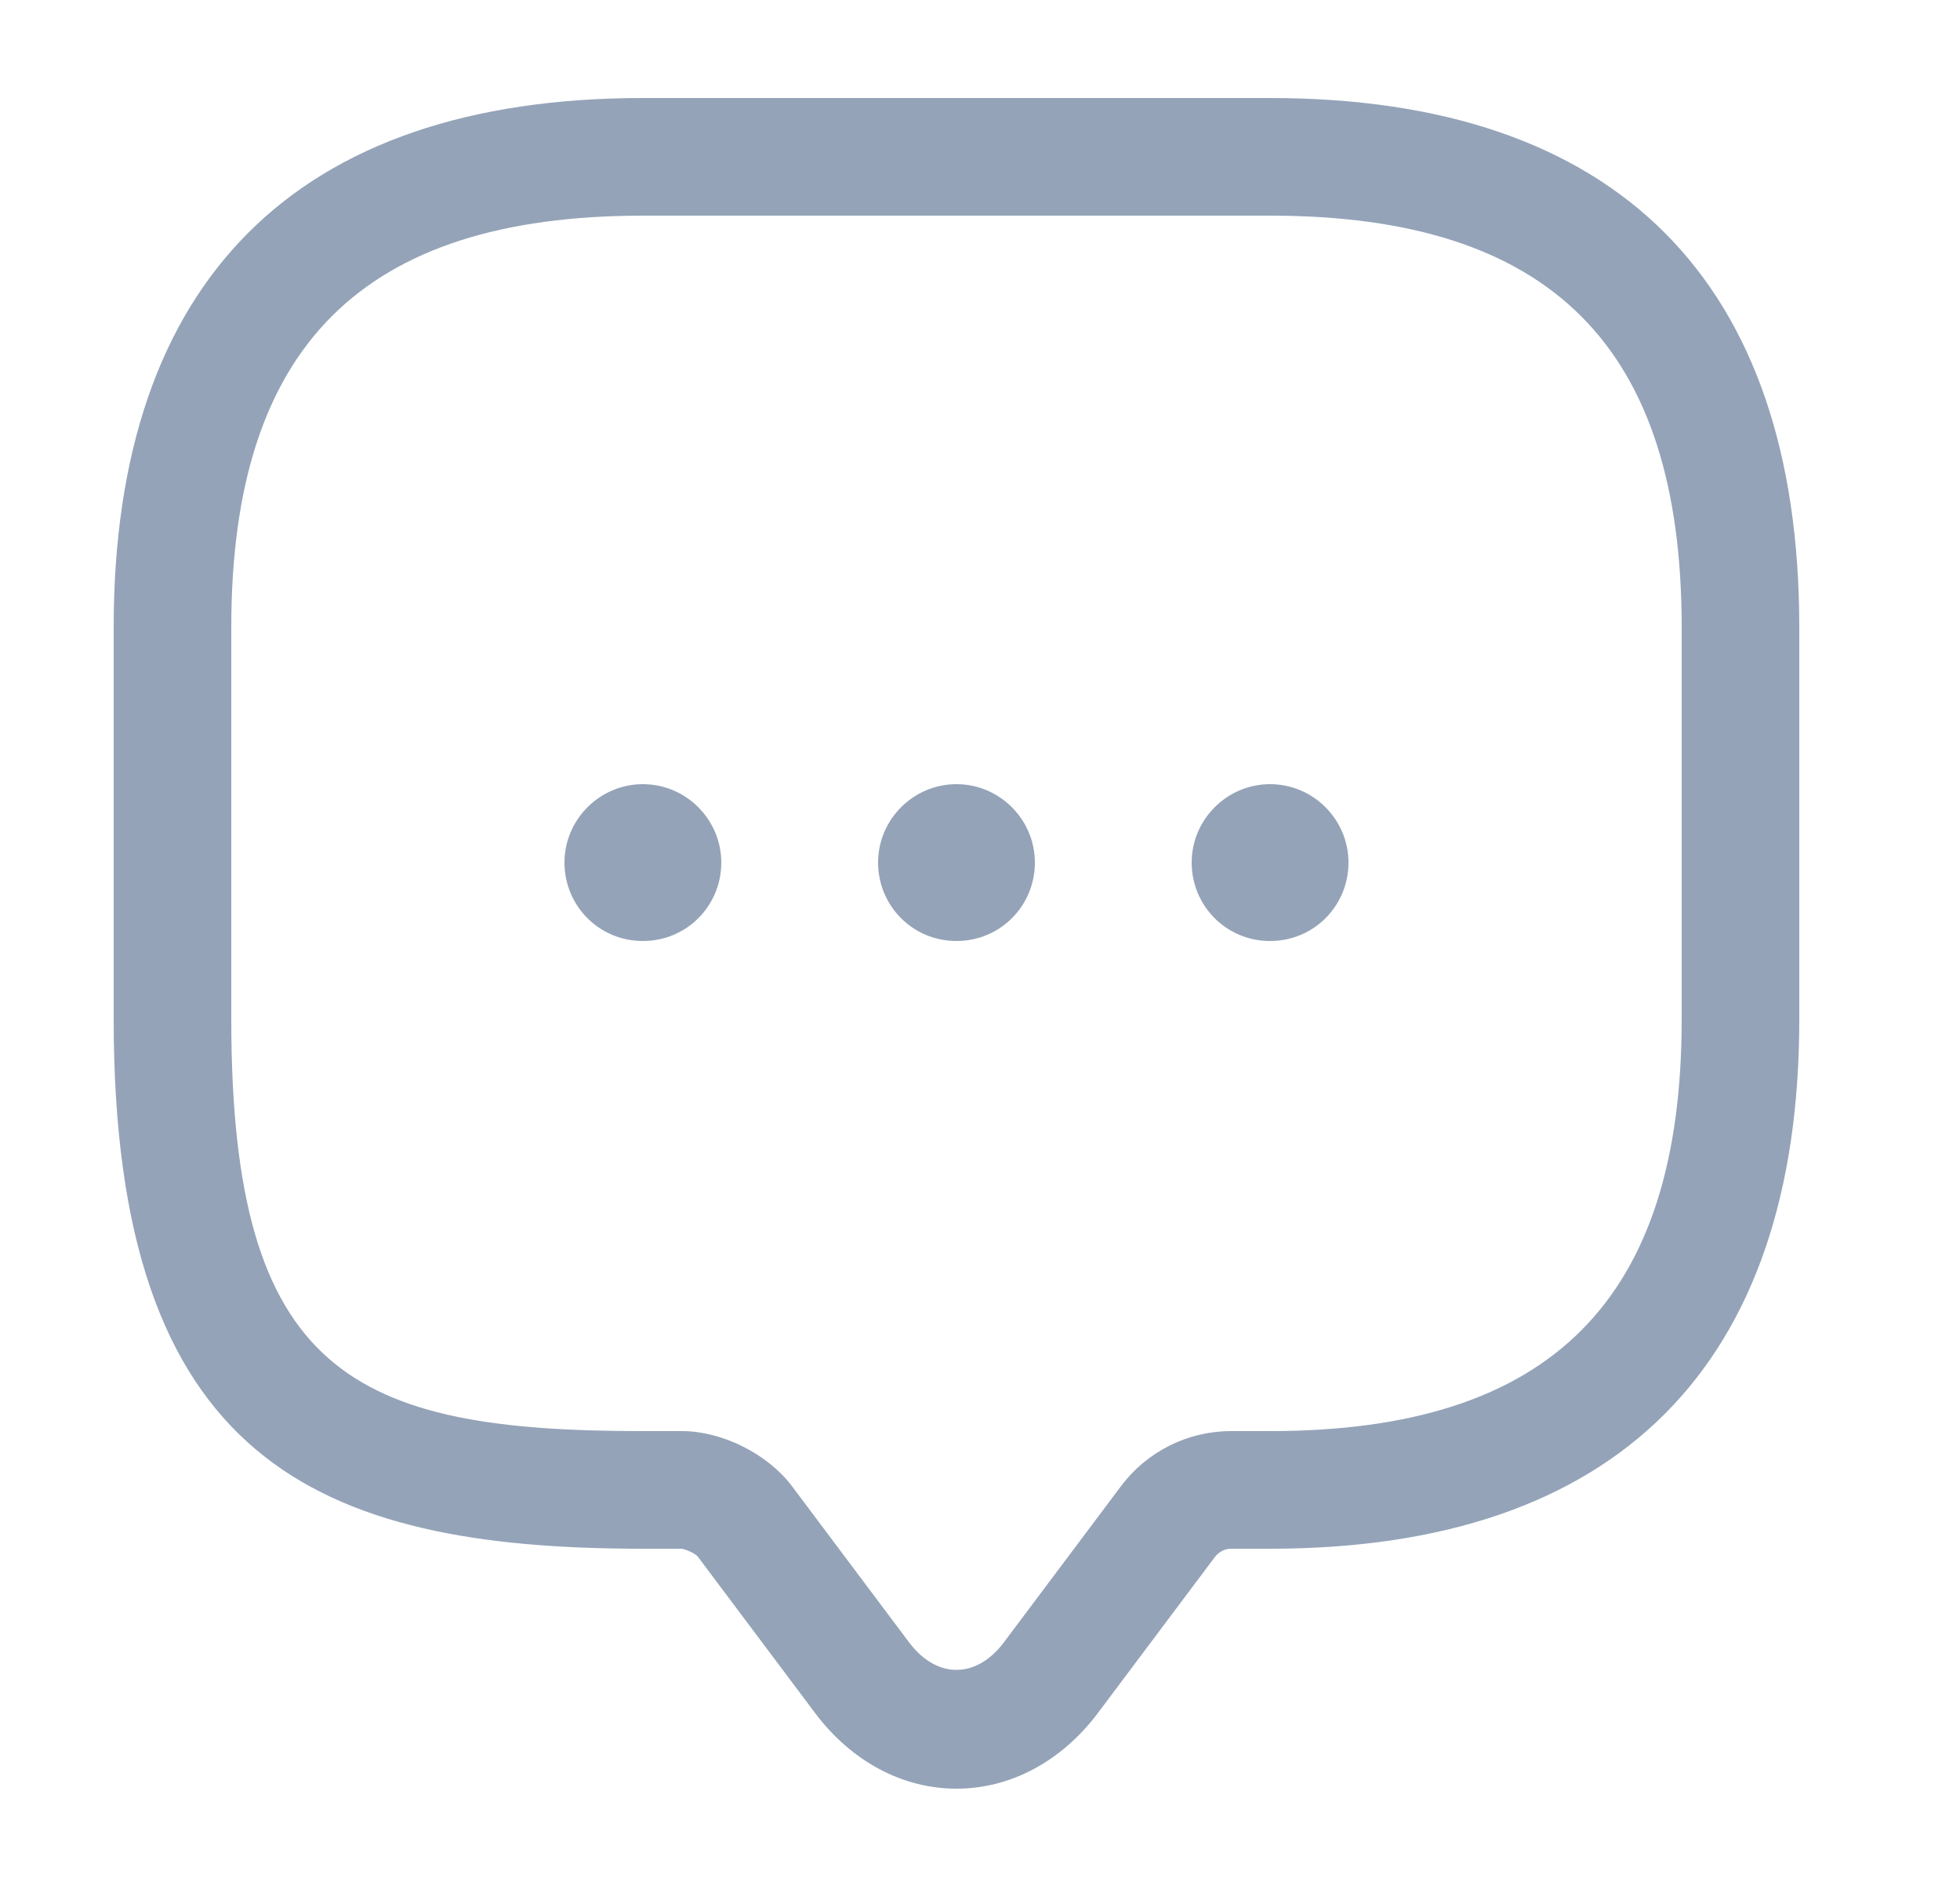 <svg width="25" height="24" viewBox="0 0 25 24" fill="none" xmlns="http://www.w3.org/2000/svg">
<g id="vuesax/outline/message">
<g id="message">
<path id="Vector" d="M12.2 22.81C11.51 22.81 10.86 22.46 10.4 21.85L8.9 19.85C8.87 19.81 8.75 19.76 8.7 19.75H8.2C4.03 19.75 1.45 18.62 1.45 13V8C1.45 3.58 3.78 1.25 8.2 1.25H16.2C20.62 1.25 22.95 3.58 22.95 8V13C22.95 17.42 20.62 19.75 16.2 19.75H15.7C15.62 19.75 15.55 19.79 15.5 19.85L14 21.85C13.54 22.46 12.89 22.81 12.2 22.81ZM8.2 2.75C4.62 2.75 2.95 4.42 2.95 8V13C2.95 17.52 4.5 18.25 8.2 18.25H8.7C9.21 18.25 9.79 18.54 10.1 18.95L11.6 20.95C11.95 21.41 12.45 21.41 12.8 20.95L14.3 18.95C14.63 18.51 15.15 18.25 15.7 18.25H16.2C19.78 18.25 21.45 16.58 21.45 13V8C21.45 4.42 19.78 2.75 16.2 2.75H8.2Z" fill="#94A3B8"/>
<path id="Vector_2" d="M12.2 12C11.64 12 11.2 11.55 11.2 11C11.2 10.45 11.65 10 12.2 10C12.75 10 13.2 10.45 13.2 11C13.2 11.55 12.76 12 12.2 12Z" fill="#94A3B8"/>
<path id="Vector_3" d="M16.2 12C15.64 12 15.2 11.55 15.2 11C15.2 10.45 15.65 10 16.2 10C16.75 10 17.2 10.45 17.2 11C17.2 11.55 16.76 12 16.2 12Z" fill="#94A3B8"/>
<path id="Vector_4" d="M8.2 12C7.64 12 7.2 11.55 7.2 11C7.2 10.45 7.65 10 8.2 10C8.75 10 9.2 10.45 9.2 11C9.2 11.55 8.76 12 8.2 12Z" fill="#94A3B8"/>
</g>
</g>
</svg>
